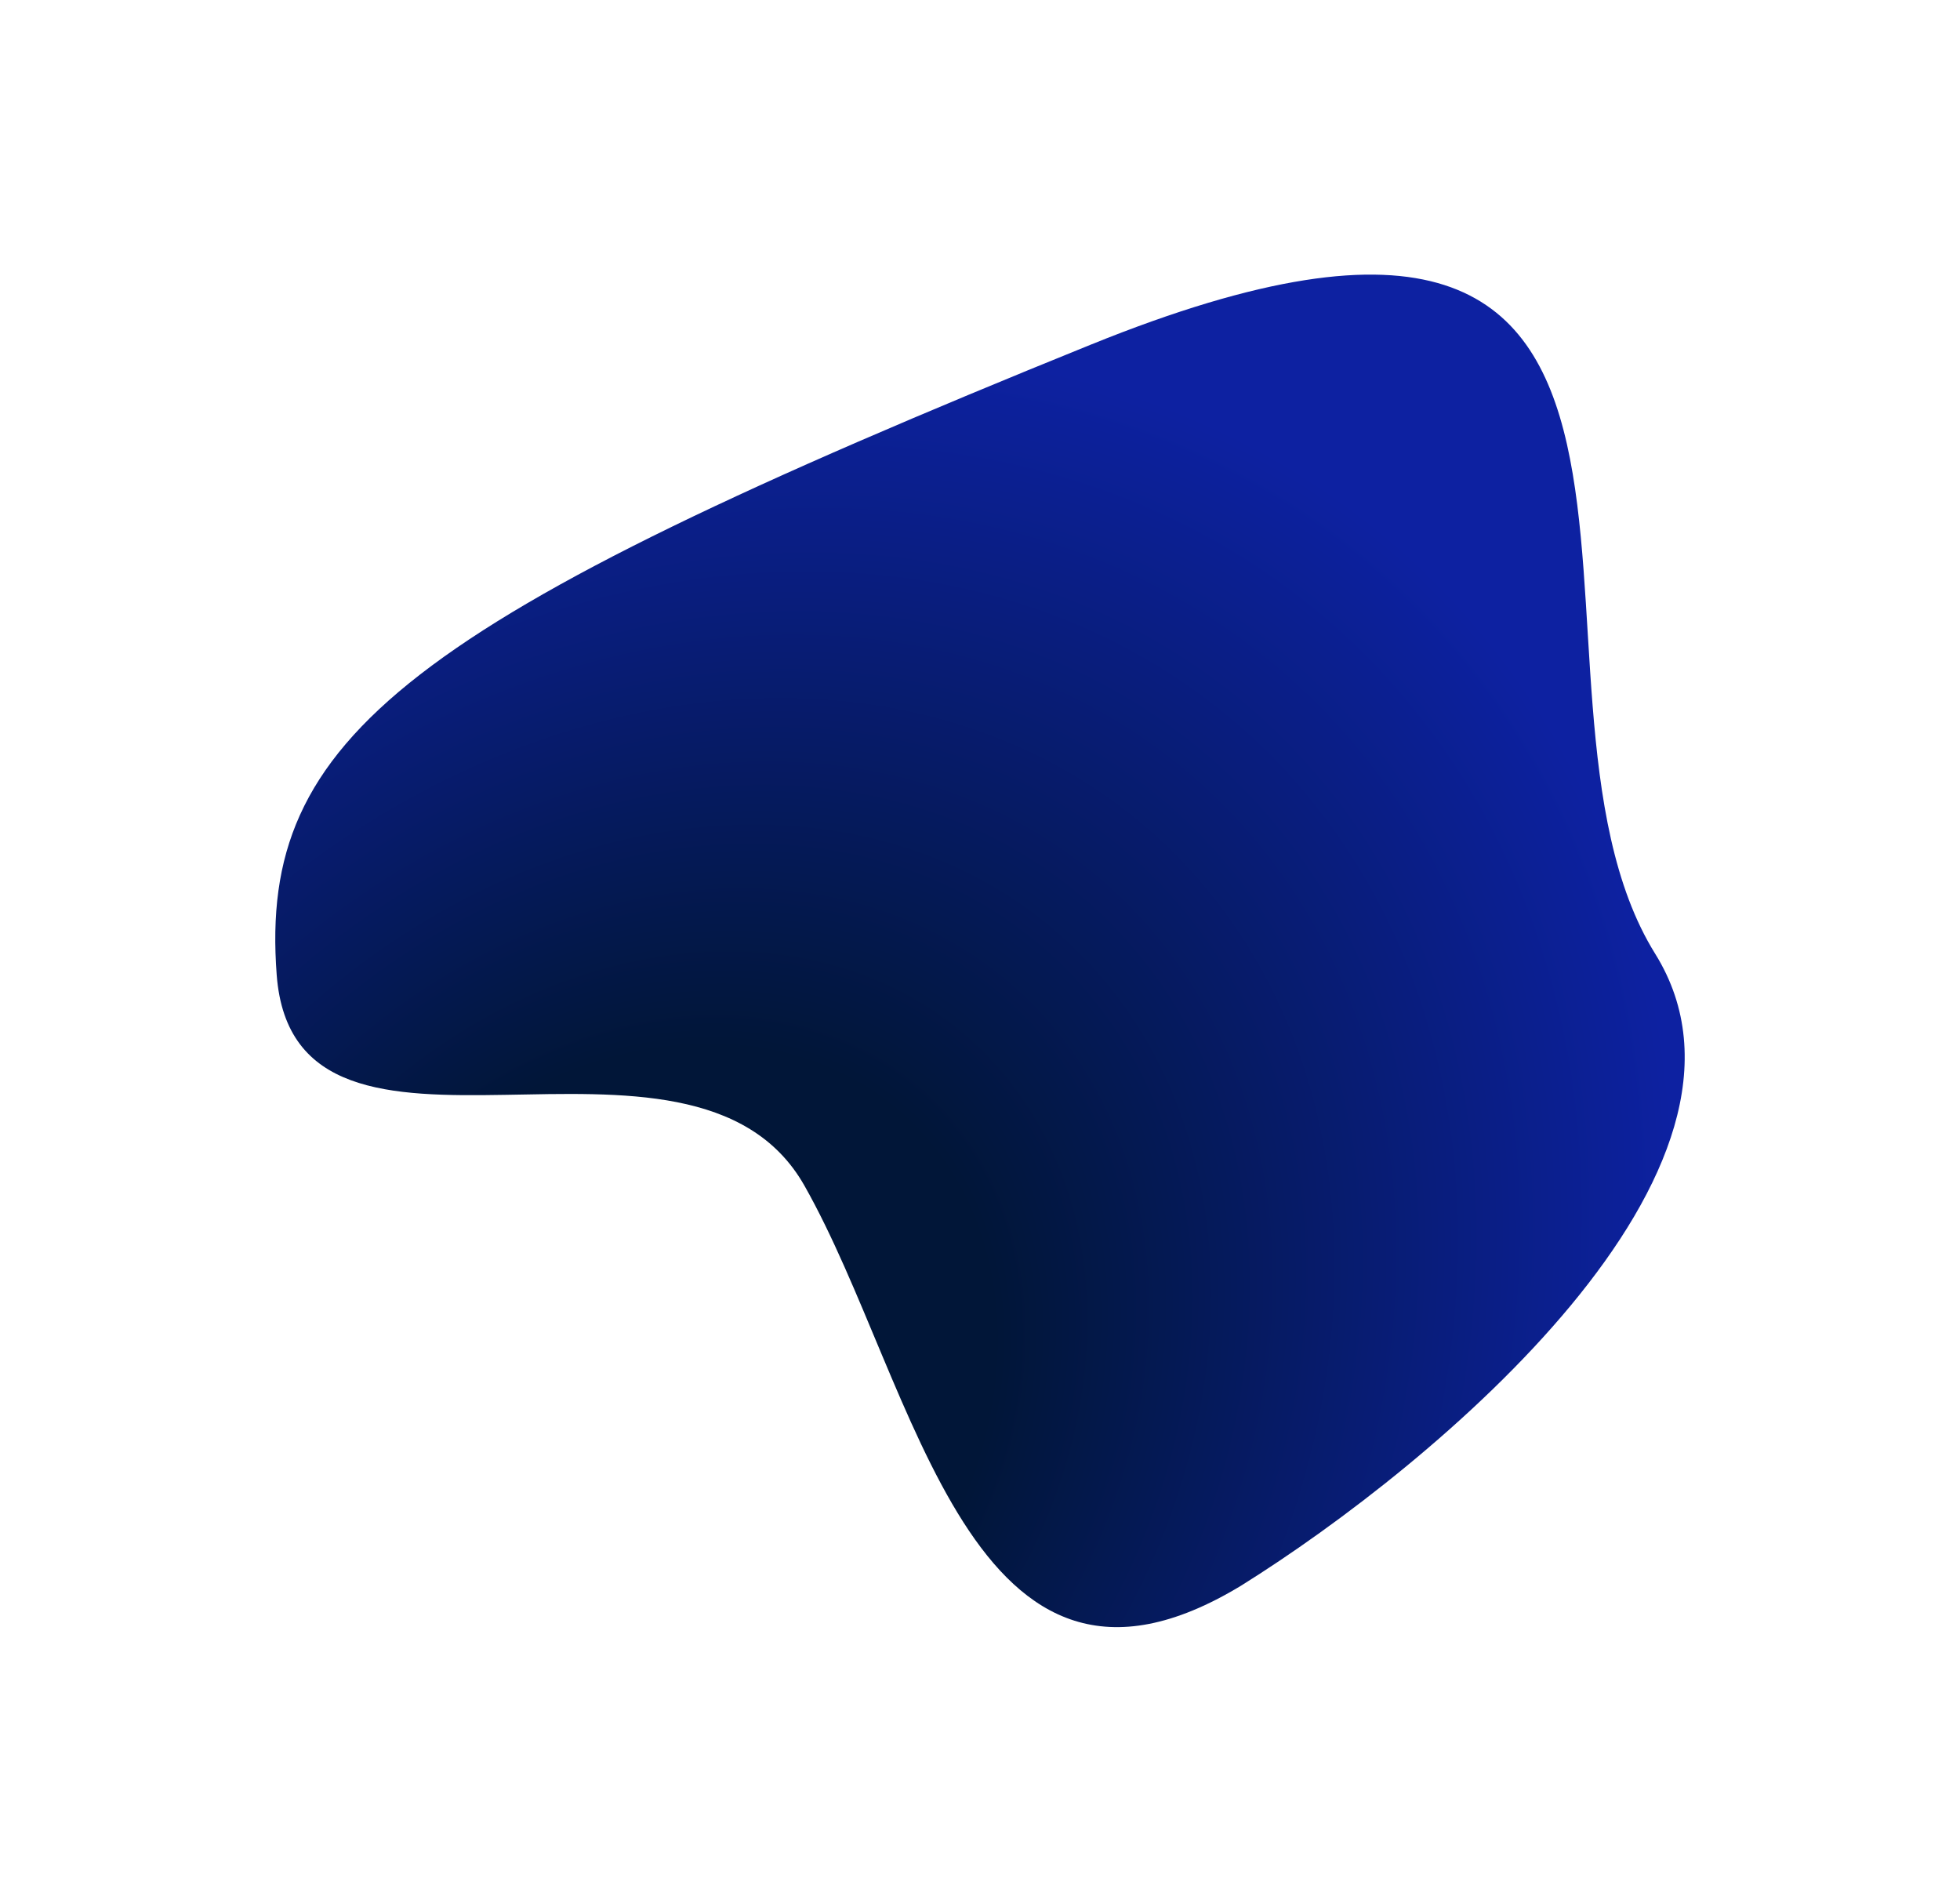 <svg width="717" height="696" viewBox="0 0 717 696" fill="none" xmlns="http://www.w3.org/2000/svg">
<g filter="url(#filter0_f_454_204)">
<path d="M605.494 348.865C654.498 427.631 524.908 535.778 453.987 580.006C354.767 640.158 335.572 506.657 294.301 433.722C253.03 360.788 107.807 443.681 101.219 356.582C94.63 269.482 148.479 227.504 398.998 126.073C649.517 24.641 544.24 250.408 605.494 348.865Z" fill="url(#paint0_radial_454_204)"/>
</g>
<defs>
<filter id="filter0_f_454_204" x="0.7" y="0.444" width="715.595" height="694.712" filterUnits="userSpaceOnUse" color-interpolation-filters="sRGB">
<feFlood flood-opacity="0" result="BackgroundImageFix"/>
<feBlend mode="normal" in="SourceGraphic" in2="BackgroundImageFix" result="shape"/>
<feGaussianBlur stdDeviation="50" result="effect1_foregroundBlur_454_204"/>
</filter>
<radialGradient id="paint0_radial_454_204" cx="0" cy="0" r="1" gradientUnits="userSpaceOnUse" gradientTransform="translate(230.71 515.641) rotate(-46.871) scale(486.542 396.57)">
<stop offset="0.301" stop-color="#011638"/>
<stop offset="0.865" stop-color="#0D21A1"/>
</radialGradient>
</defs>
</svg>
